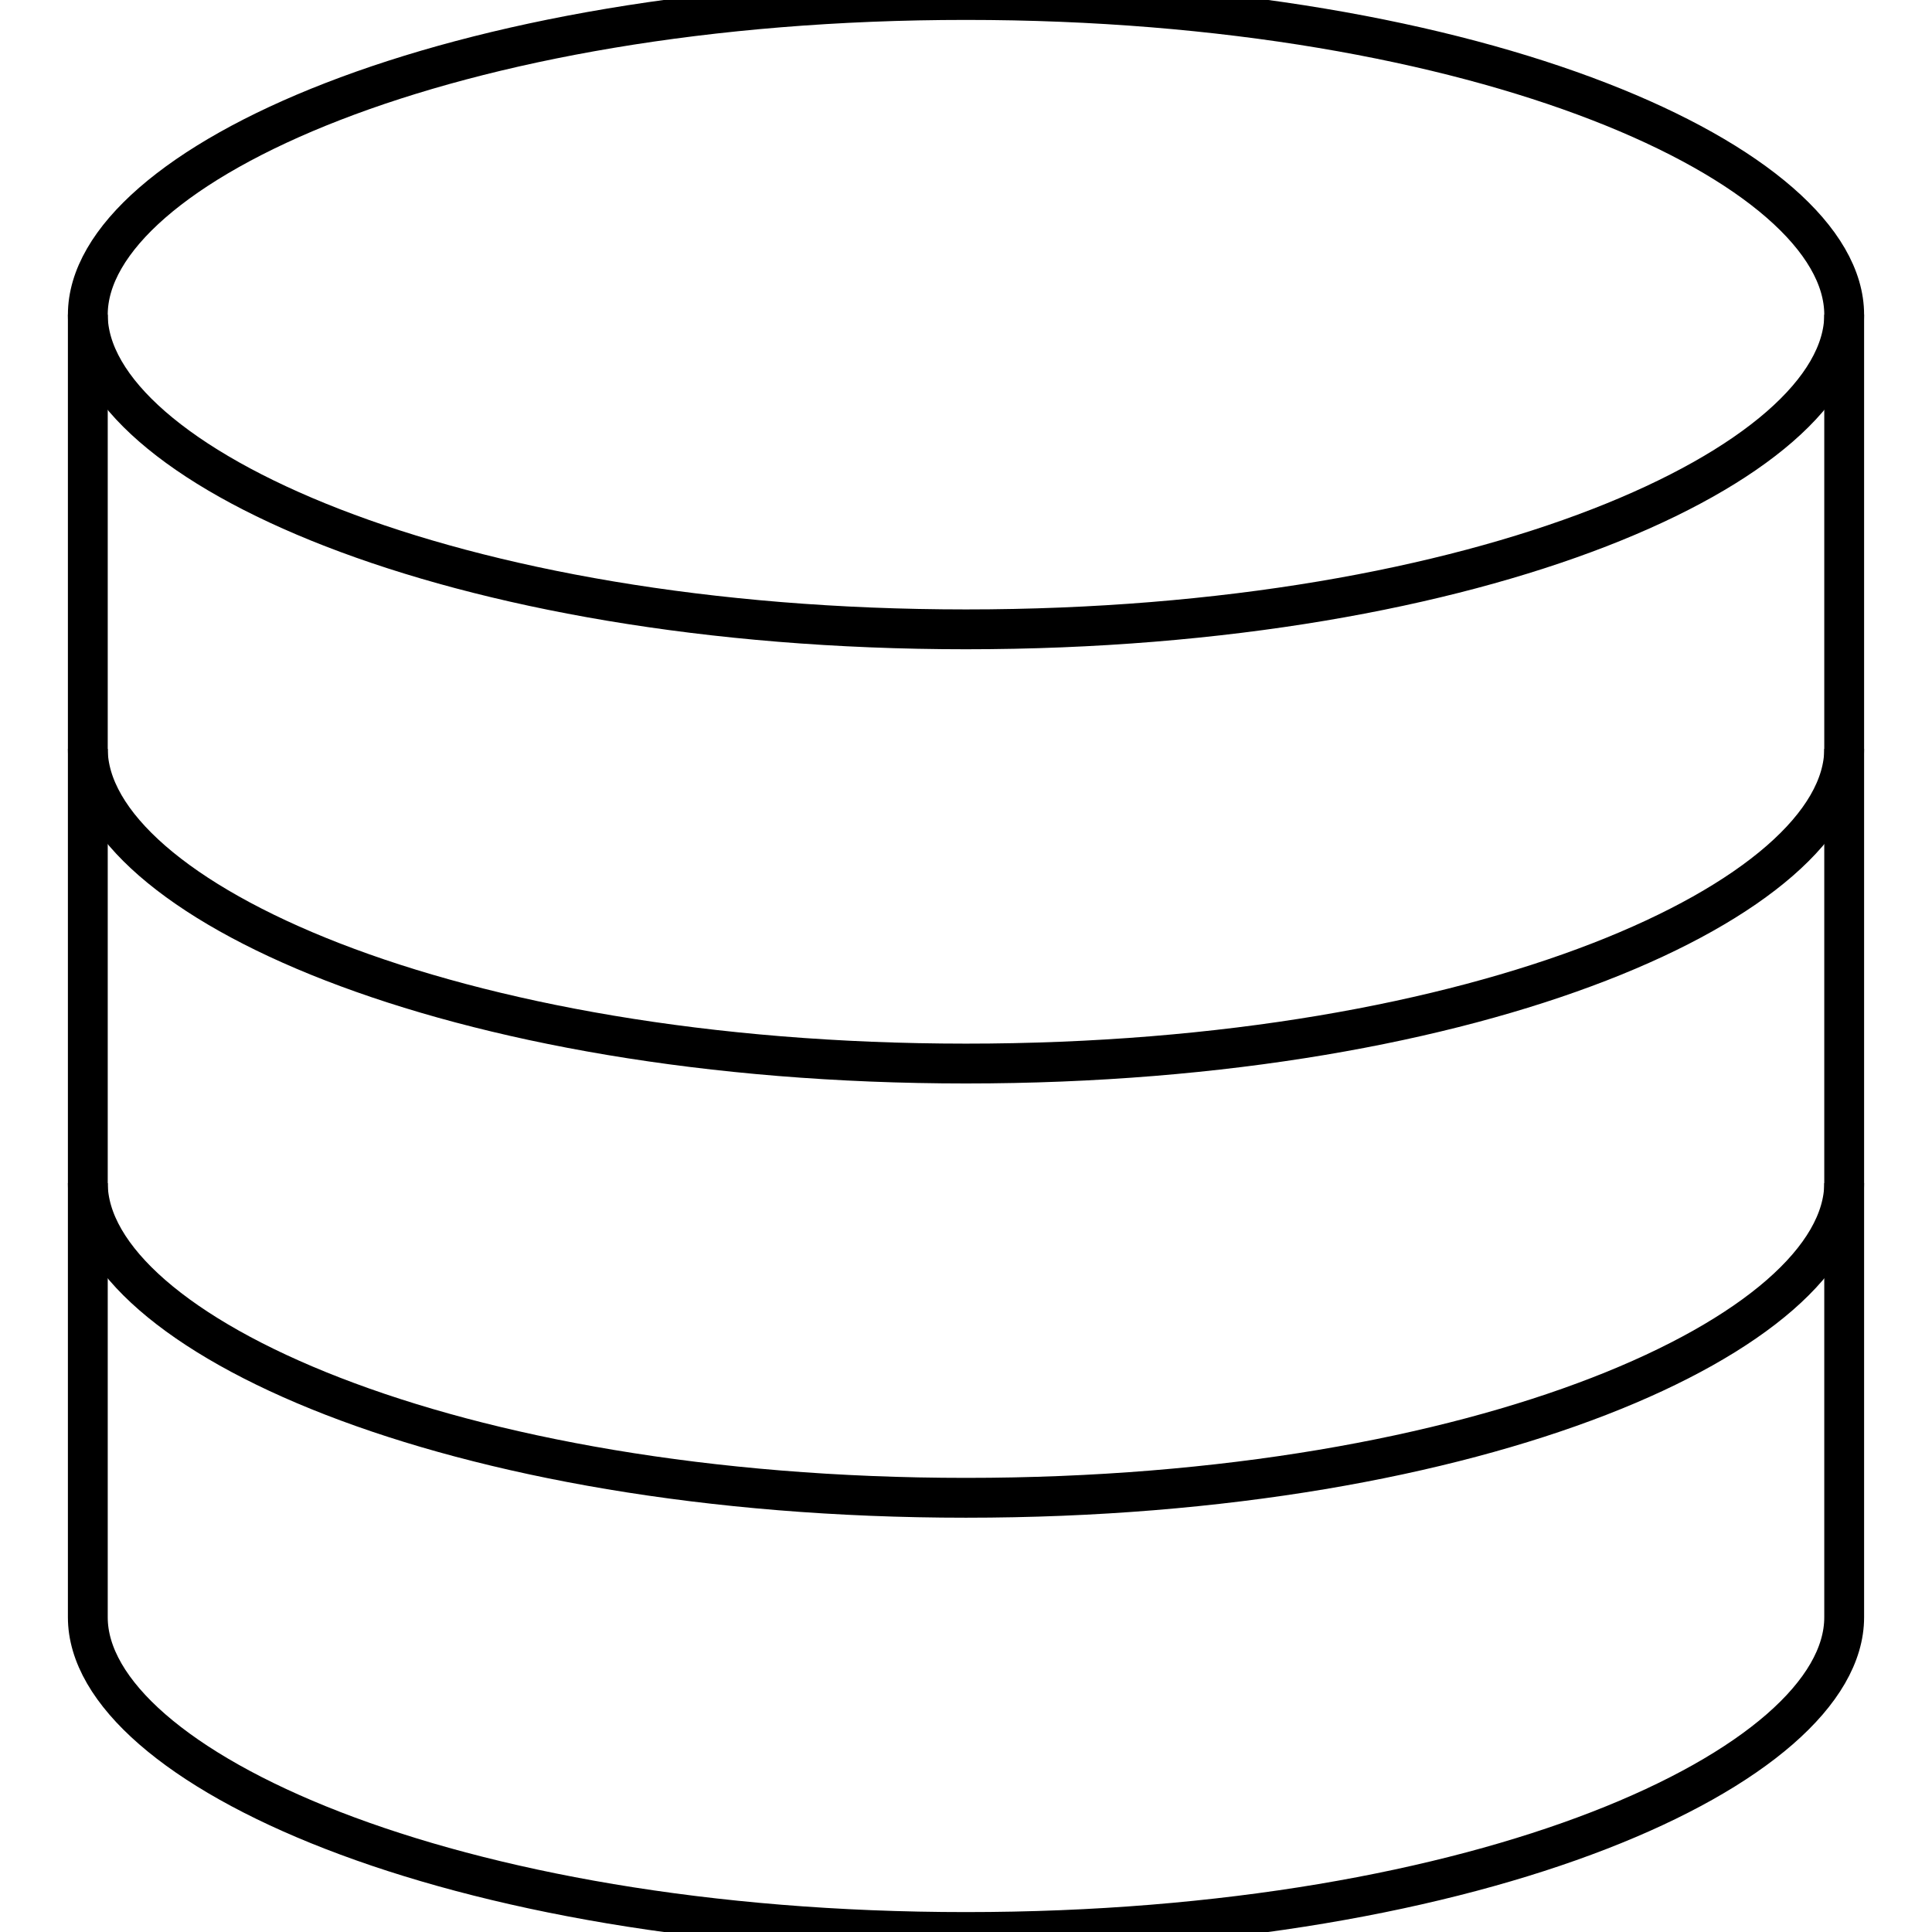 <?xml version="1.0" encoding="UTF-8" standalone="no"?>
<!-- Generator: Adobe Illustrator 19.0.0, SVG Export Plug-In . SVG Version: 6.00 Build 0)  -->

<svg
   xmlns:dc="http://purl.org/dc/elements/1.1/"
   xmlns:cc="http://creativecommons.org/ns#"
   xmlns:rdf="http://www.w3.org/1999/02/22-rdf-syntax-ns#"
   xmlns:svg="http://www.w3.org/2000/svg"
   xmlns="http://www.w3.org/2000/svg"
   xmlns:sodipodi="http://sodipodi.sourceforge.net/DTD/sodipodi-0.dtd"
   xmlns:inkscape="http://www.inkscape.org/namespaces/inkscape"
   version="1.1"
   id="Capa_1"
   x="0px"
   y="0px"
   viewBox="0 0 55 55"
   xml:space="preserve"
   sodipodi:docname="database01.svg"
   inkscape:version="0.92.2 (5c3e80d, 2017-08-06)"
   width="14.552mm"
   height="14.552mm"><defs
     id="defs28051" /><sodipodi:namedview
     pagecolor="#ffffff"
     bordercolor="#666666"
     borderopacity="1"
     objecttolerance="10"
     gridtolerance="10"
     guidetolerance="10"
     inkscape:pageopacity="0"
     inkscape:pageshadow="2"
     inkscape:window-width="1920"
     inkscape:window-height="1003"
     id="namedview28049"
     showgrid="false"
     inkscape:zoom="10.203"
     inkscape:cx="30.423"
     inkscape:cy="29.619"
     inkscape:window-x="-9"
     inkscape:window-y="-9"
     inkscape:window-maximized="1"
     inkscape:current-layer="Capa_1"
     inkscape:document-units="mm"
     units="mm"
     inkscape:snap-bbox="true" /><g
     id="g29214"><path
       inkscape:connector-curvature="0"
       id="path29153"
       d="M 27.499,-5.0068e-6 C 42.234,-5.0068e-6 52.5,4.72 52.5,8.958 52.5,13.193 42.234,17.916 27.499,17.916 12.766,17.916 2.5,13.193 2.5,8.958 2.5,4.72 12.766,-5.0068e-6 27.499,-5.0068e-6 Z"
       style="fill:none;stroke:#000000;stroke-width:1.134;stroke-miterlimit:4;stroke-dasharray:none;stroke-opacity:1" /><path
       id="path29181"
       d="m 52.5,33.681 c 0,4.235 -10.266,8.958 -25.001,8.958 C 12.766,42.639 2.5,37.916 2.5,33.681"
       style="fill:none;stroke:#000000;stroke-width:1.134;stroke-miterlimit:4;stroke-dasharray:none;stroke-opacity:1"
       inkscape:connector-curvature="0" /><path
       id="path29187"
       d="m 52.5,21.319 c 0,4.235 -10.266,8.958 -25.001,8.958 C 12.766,30.277 2.5,25.554 2.5,21.319"
       style="fill:none;stroke:#000000;stroke-width:1.134;stroke-miterlimit:4;stroke-dasharray:none;stroke-opacity:1"
       inkscape:connector-curvature="0" /><path
       sodipodi:nodetypes="ccscc"
       inkscape:connector-curvature="0"
       d="M 2.5,8.958 V 46.042 C 2.5,50.277 12.766,55 27.499,55 42.234,55 52.5,50.277 52.5,46.042 V 8.958"
       style="fill:none;stroke:#000000;stroke-width:1.134;stroke-linecap:butt;stroke-linejoin:miter;stroke-miterlimit:4;stroke-dasharray:none;stroke-opacity:1"
       id="path29207" /></g></svg>